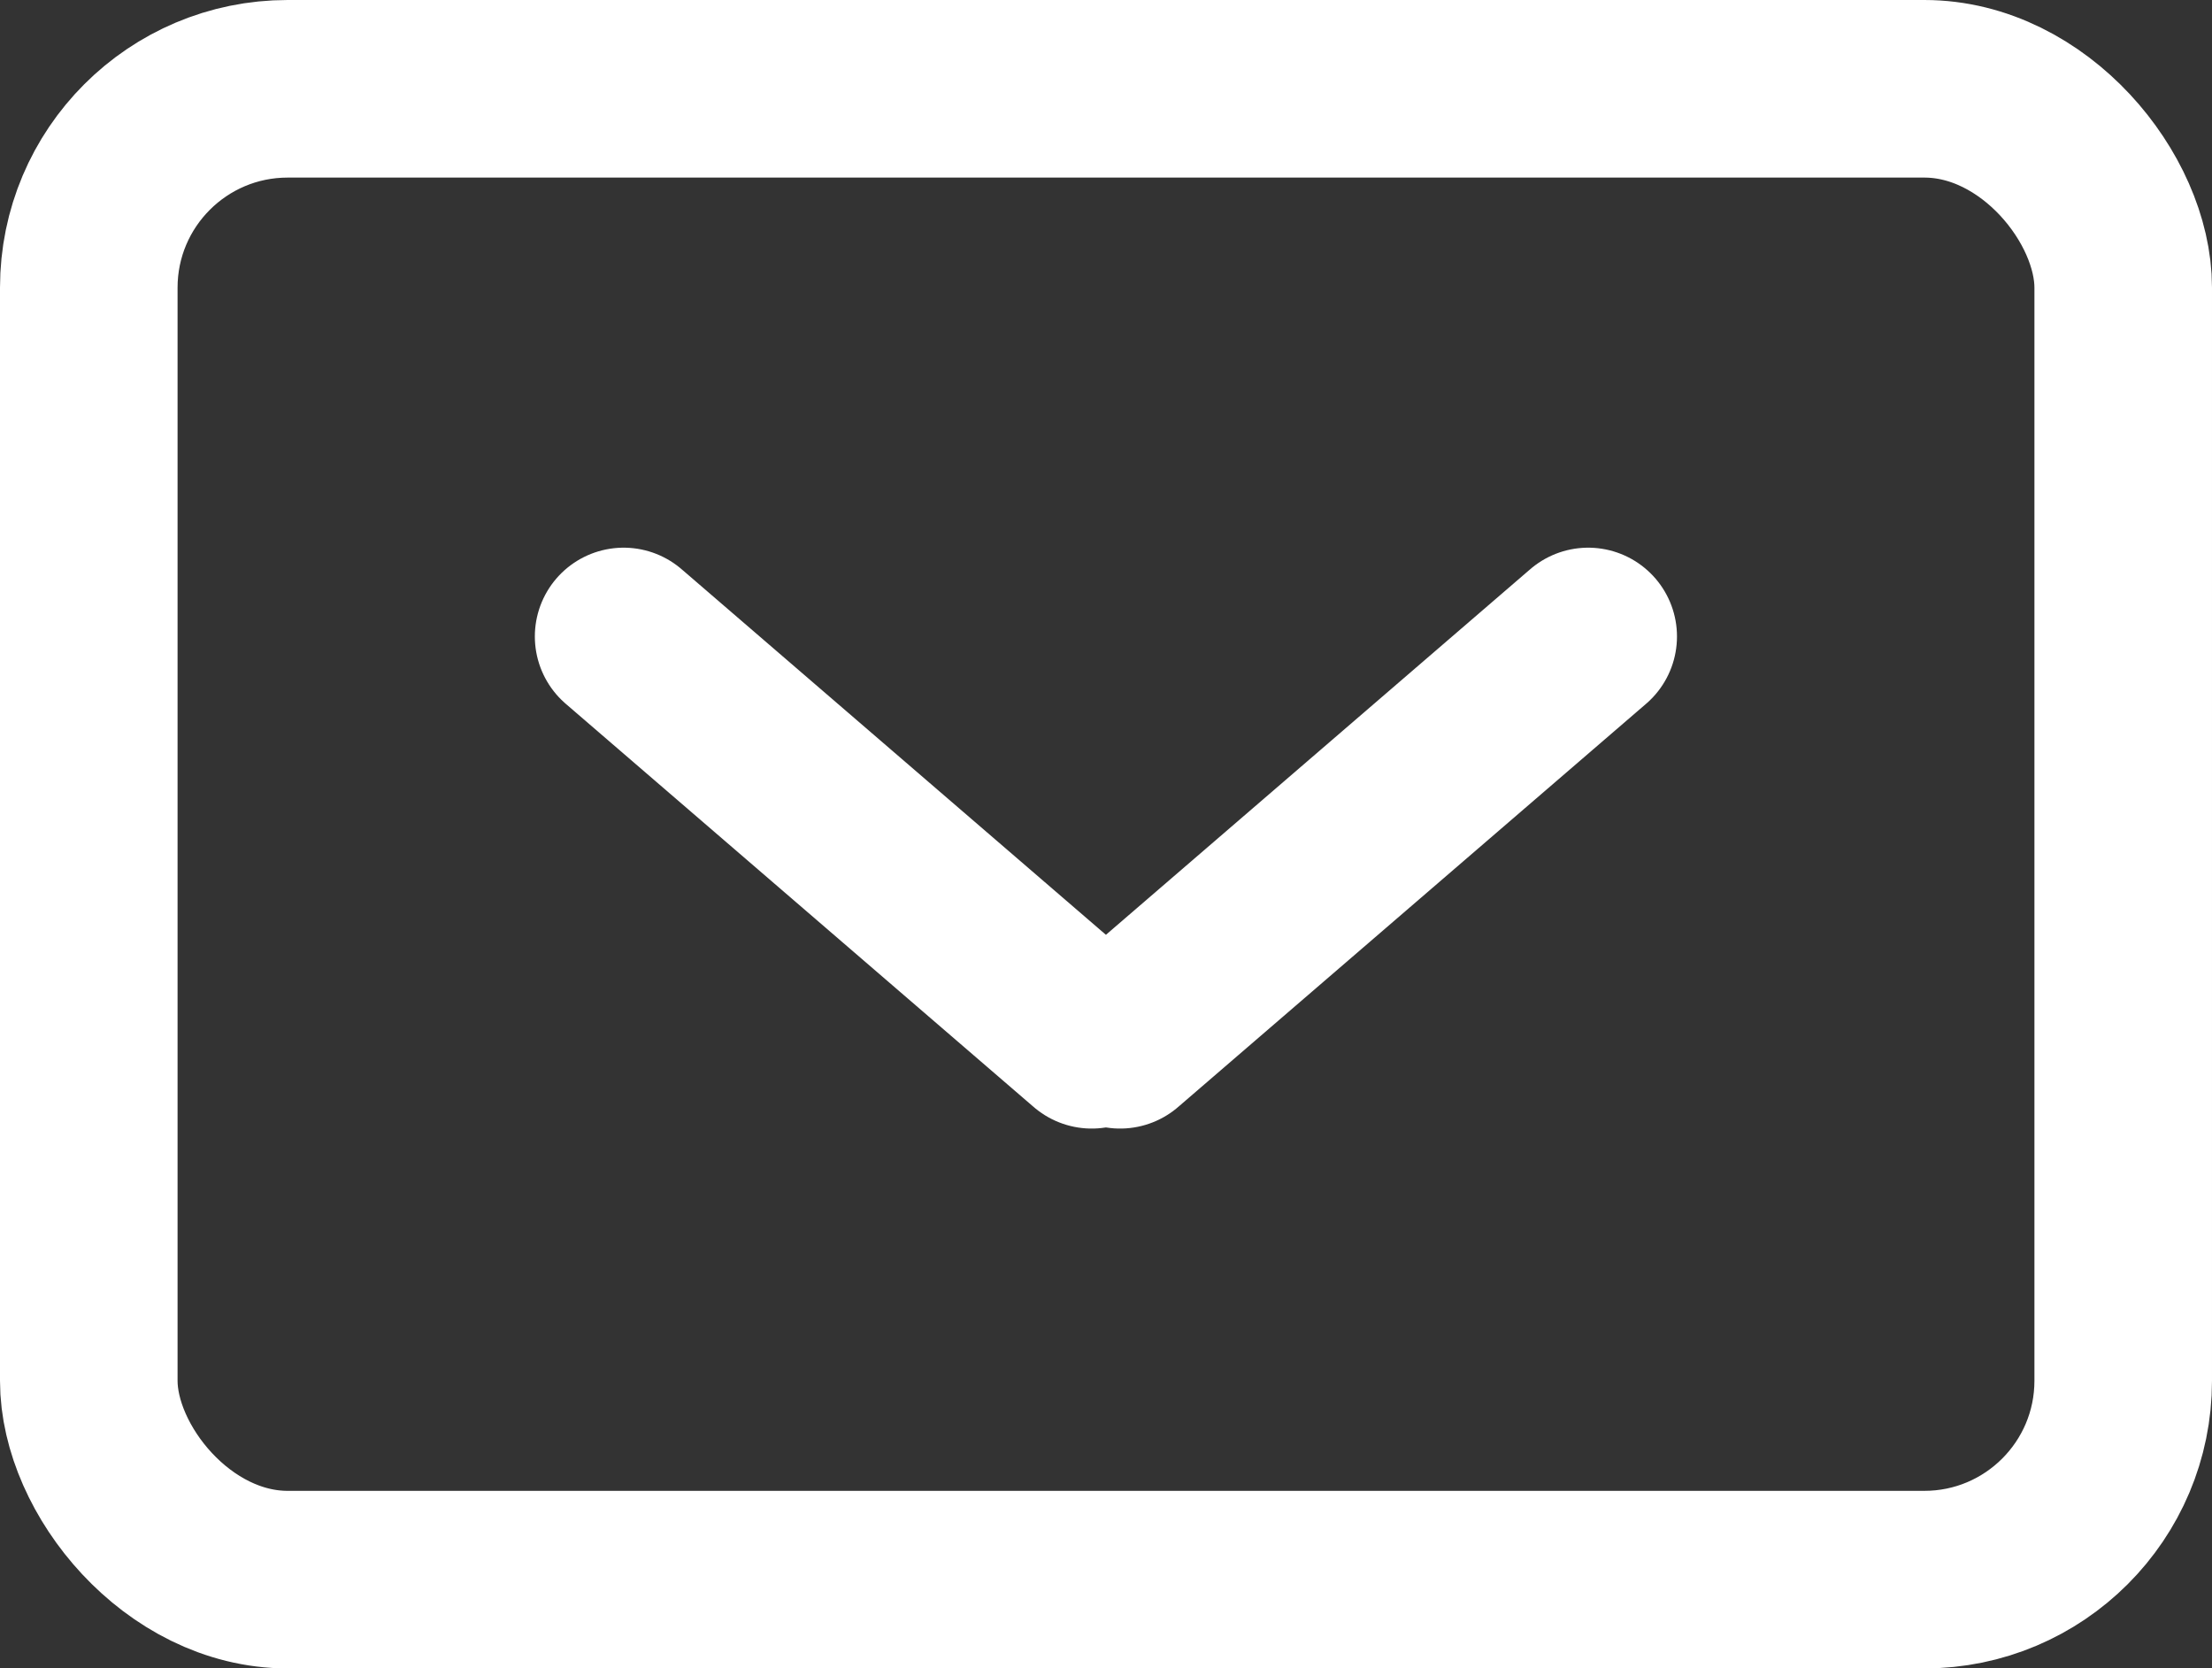 <svg xmlns="http://www.w3.org/2000/svg" width="12.457" height="9.395" viewBox="0 0 12.457 9.395">
    <rect x="0" y="0" width="12.457" height="9.395" fill="#333333" stroke="none"/>
    <defs>
        <style>
            .cls-1{fill:none;stroke:#fff;stroke-linecap:round;stroke-linejoin:round}
        </style>
    </defs>
    <g id="그룹_499" transform="translate(-466.483 -276.839)">
        <rect id="사각형_159" width="11.457" height="8.395" class="cls-1" rx="1.12" transform="translate(466.983 277.339)"/>
        <g id="그룹_498" transform="translate(469.995 280.423)">
            <path id="선_28" d="M0 0L2.636 2.271" class="cls-1"/>
            <path id="선_29" d="M2.636 0L0 2.271" class="cls-1" transform="translate(2.796)"/>
        </g>
    </g>
</svg>
